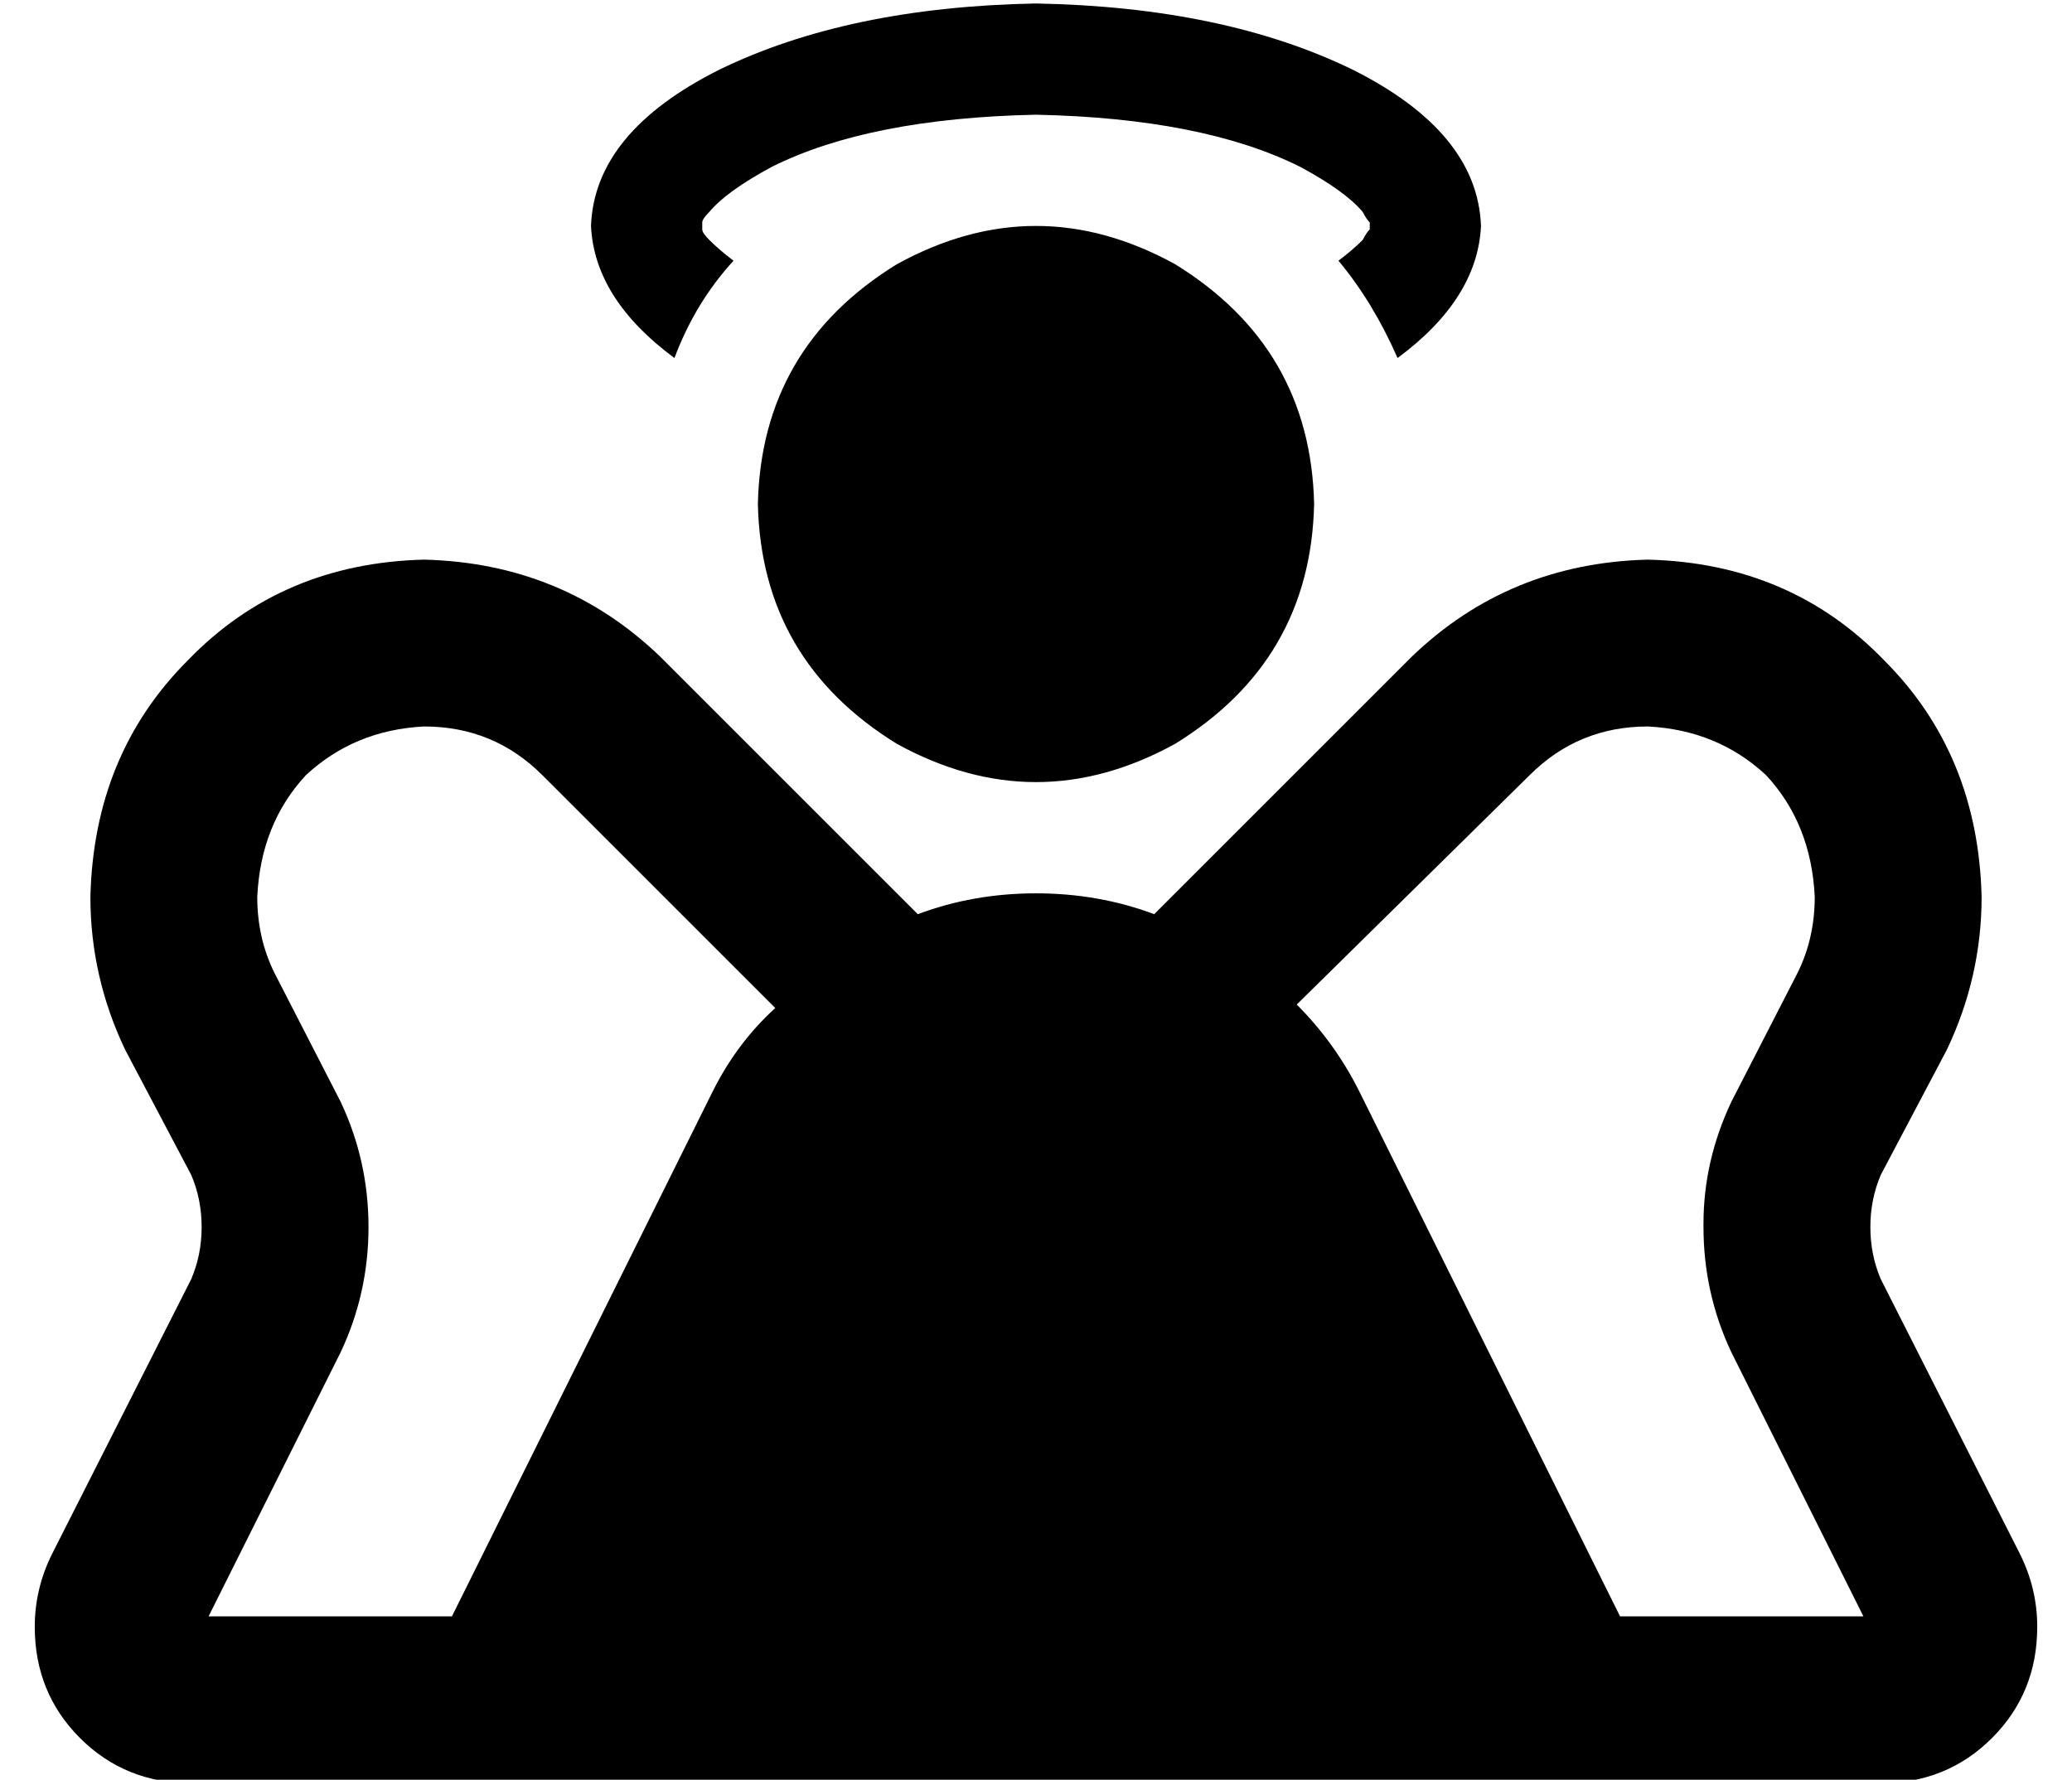 <?xml version="1.0" standalone="no"?>
<!DOCTYPE svg PUBLIC "-//W3C//DTD SVG 1.1//EN" "http://www.w3.org/Graphics/SVG/1.1/DTD/svg11.dtd" >
<svg xmlns="http://www.w3.org/2000/svg" xmlns:xlink="http://www.w3.org/1999/xlink" version="1.1" viewBox="-10 -40 596 512">
   <path fill="currentColor"
d="M384 25v0v0v0v0v0v1q-1 1 -2 3q-3 3 -7 6q10 12 17 28q23 -17 24 -38q-1 -27 -37 -45q-37 -18 -91 -19q-54 1 -91 19q-36 18 -37 45q1 21 24 38q6 -16 17 -28q-4 -3 -7 -6q-2 -2 -2 -3v-1v0v0v0v0v-1v0q0 -1 2 -3q5 -6 18 -13q28 -14 76 -15q48 1 76 15q13 7 18 13
q1 2 2 3v1v0v0v0v0zM368 105q-1 -45 -40 -69q-40 -22 -80 0q-39 24 -40 69q1 45 40 69q40 22 80 0q39 -24 40 -69v0zM120 425h-70h70h-70l38 -76v0q8 -17 8 -36v0v0q0 -19 -8 -36l-19 -37v0q-5 -10 -5 -22q1 -21 14 -35q14 -13 34 -14q20 0 34 14l67 67v0q-11 10 -18 24
l-75 151v0zM254 223l-74 -74l74 74l-74 -74q-28 -27 -68 -28q-41 1 -68 29q-27 27 -28 68q0 23 10 44l19 36v0q3 7 3 15v0v0q0 8 -3 15l-40 79v0q-5 10 -5 21q0 19 13 32t32 13h51h435q19 0 32 -13t13 -32q0 -11 -5 -21l-40 -79v0q-3 -7 -3 -15v0v0q0 -8 3 -15l19 -36v0
q10 -21 10 -44q-1 -41 -28 -68q-27 -28 -68 -29q-40 1 -68 28l-74 74v0q-16 -6 -34 -6t-34 6v0zM381 274q-7 -14 -18 -25l67 -66v0q14 -14 34 -14q20 1 34 14q13 14 14 35q0 12 -5 22l-19 37v0q-8 17 -8 35v1v0q0 19 8 36l38 76v0h-70v0l-75 -151v0z" />
</svg>
